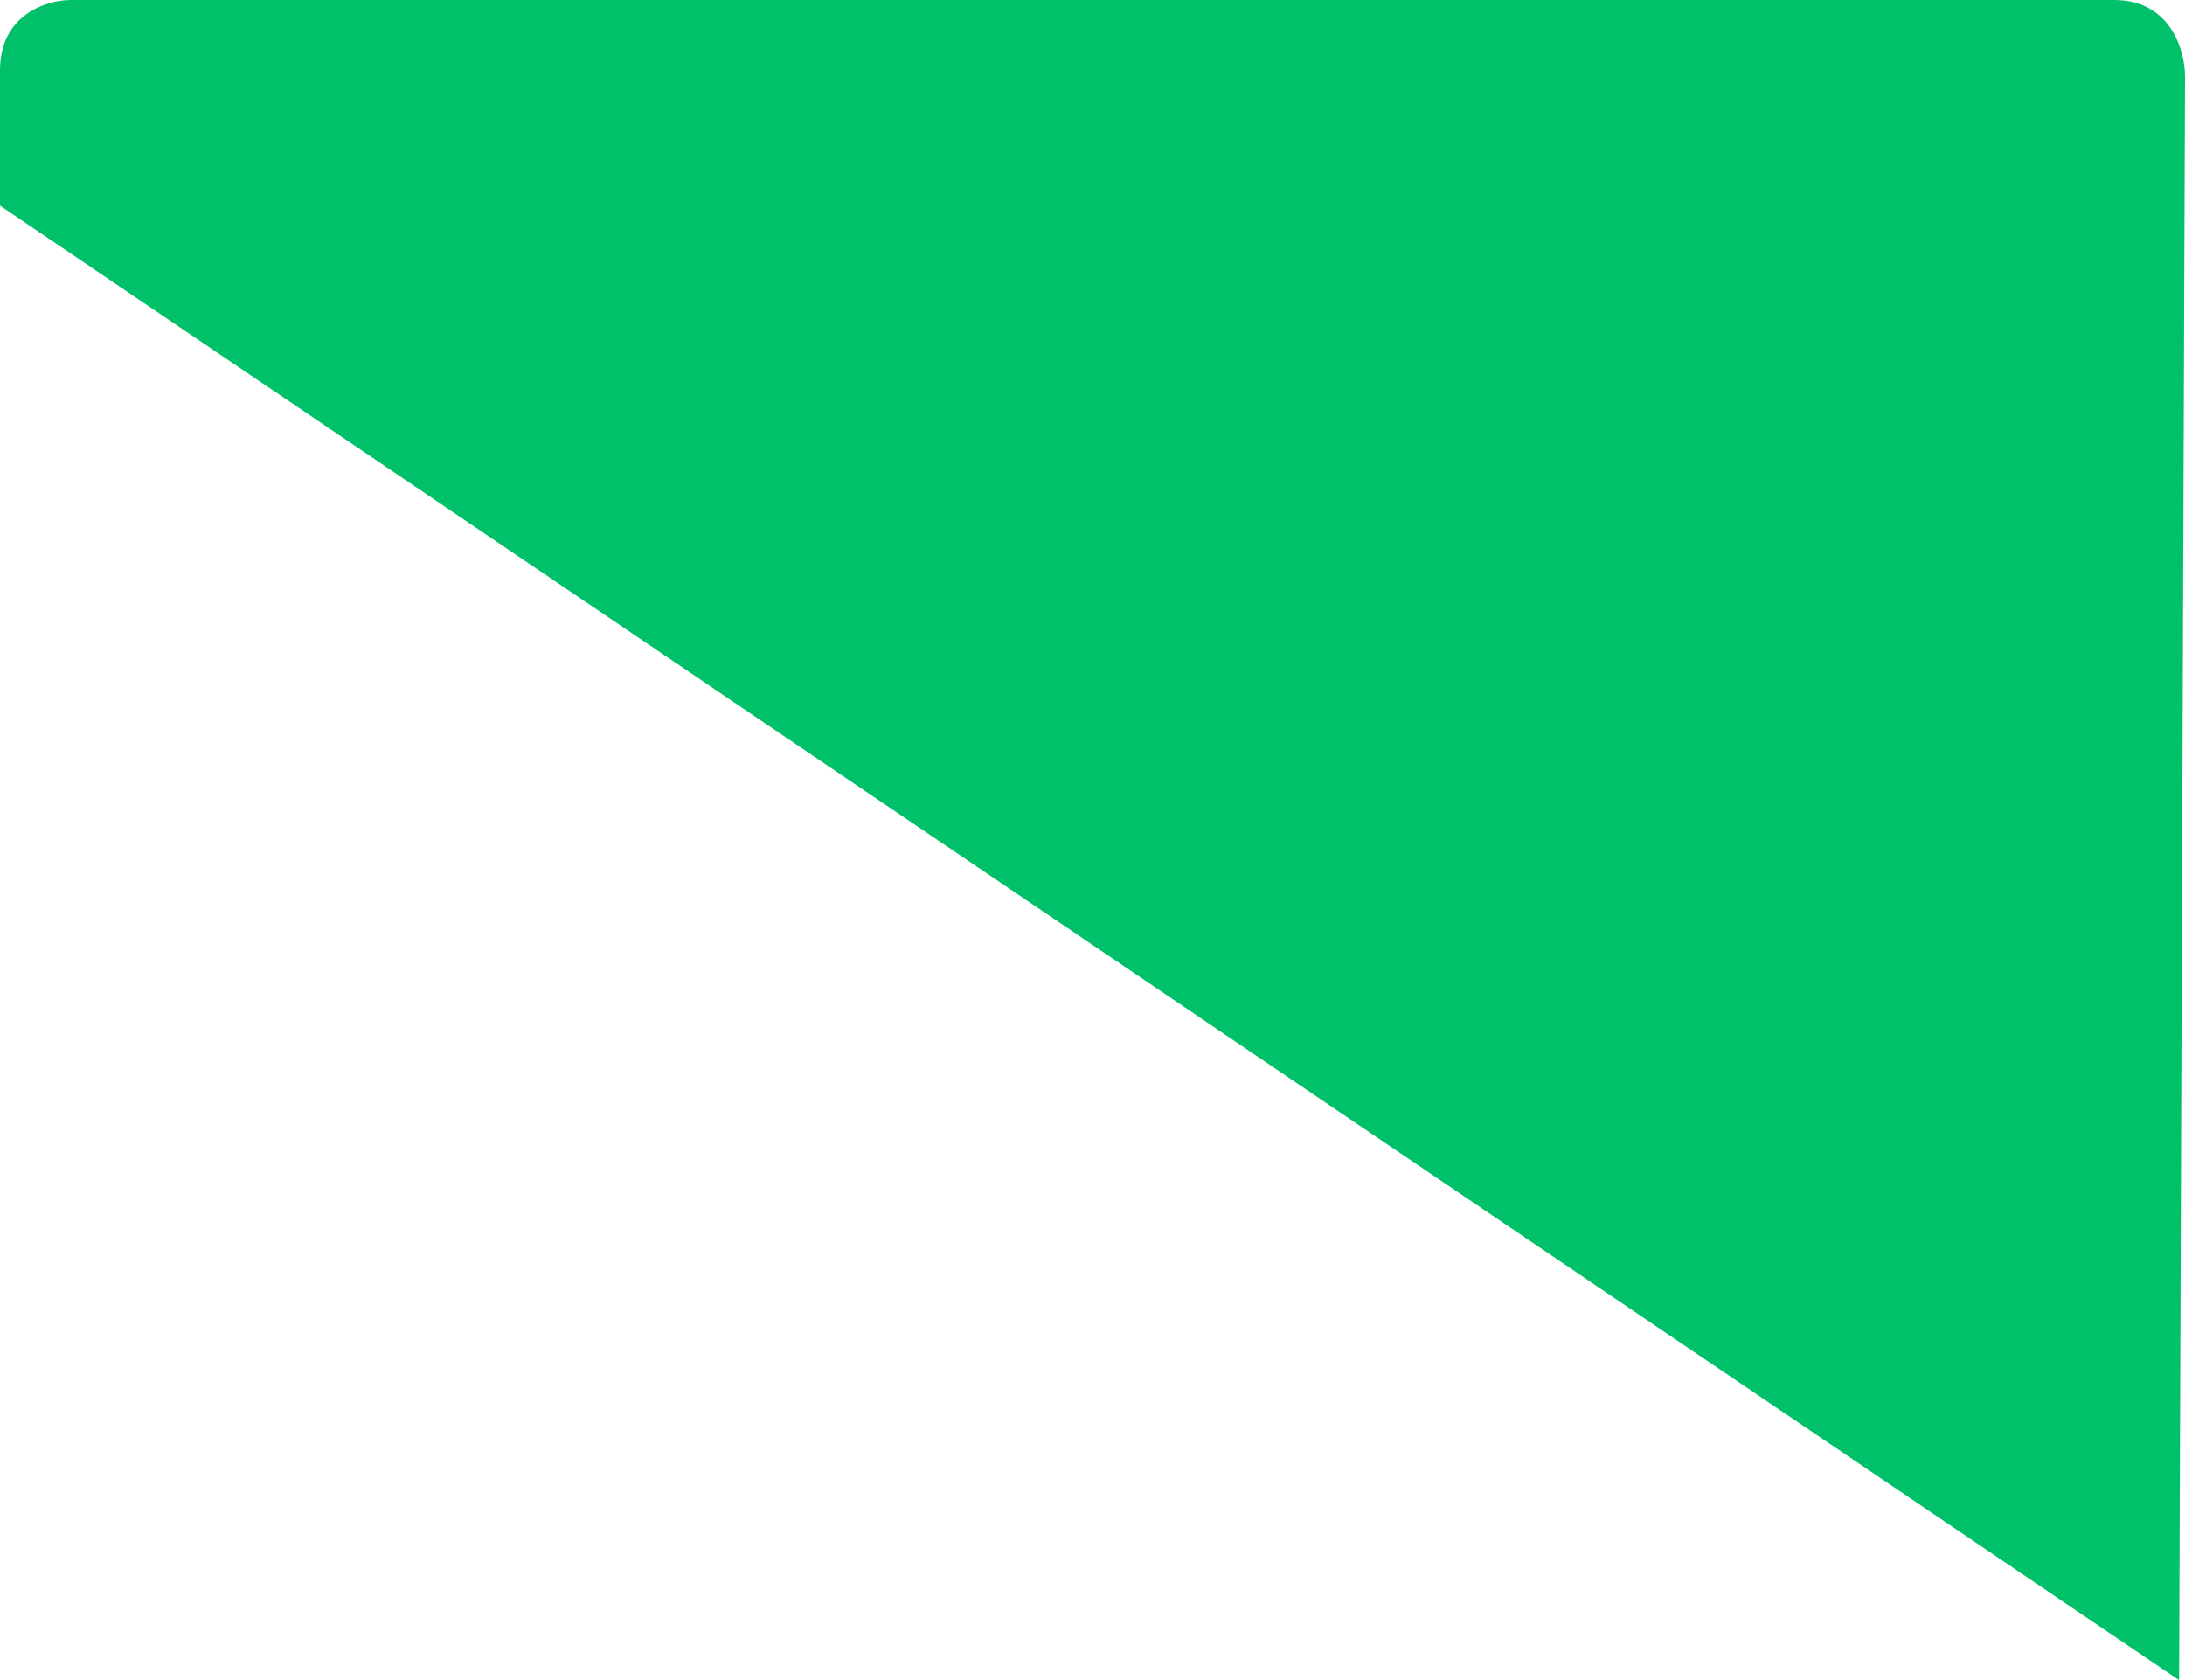 <svg width="212" height="163" viewBox="0 0 212 163" fill="none" xmlns="http://www.w3.org/2000/svg">
<path d="M211.427 163L0 19.948V6.839C0 1.368 4.584 0 6.876 0H205.124C210.625 0 212 4.939 212 7.409L211.427 163Z" fill="#00C069"/>
</svg>
